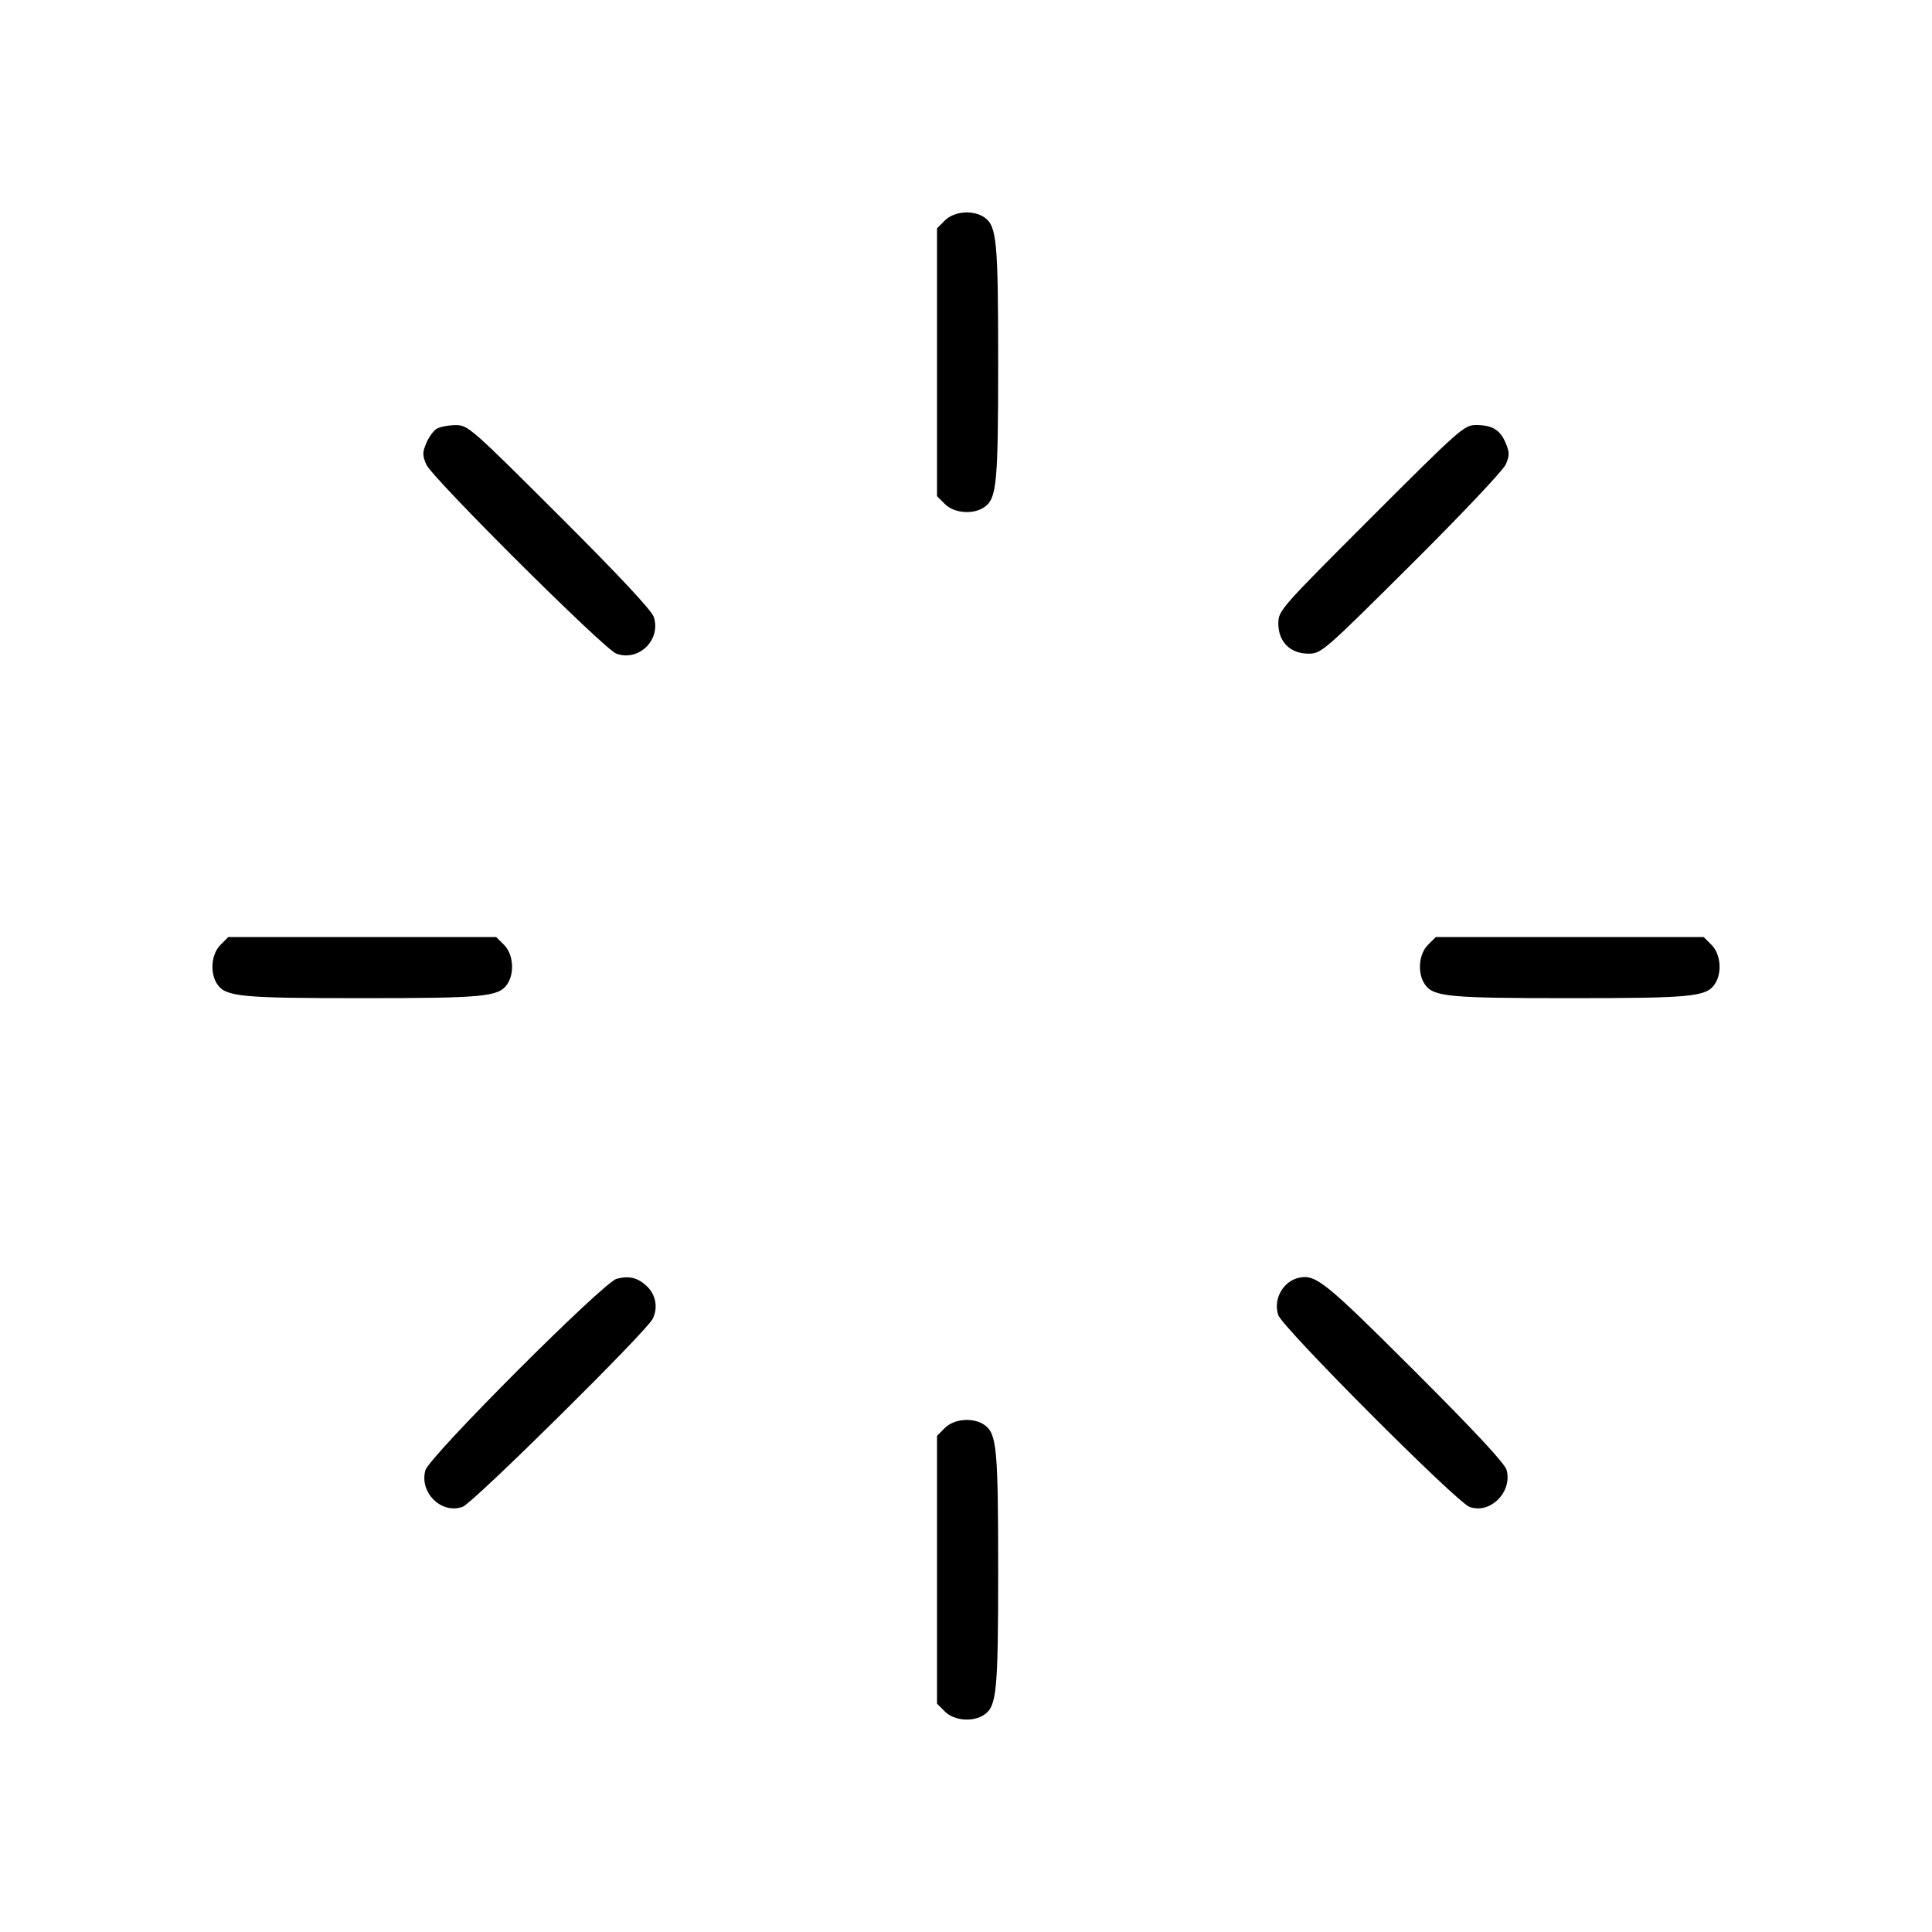 <svg fill="currentColor" viewBox="0 0 256 256" xmlns="http://www.w3.org/2000/svg"><path d="M125.207 29.207 L 124.160 30.255 124.160 48.000 L 124.160 65.745 125.207 66.793 C 126.438 68.024,128.981 68.215,130.448 67.187 C 132.074 66.049,132.262 64.057,132.262 48.000 C 132.262 31.943,132.074 29.951,130.448 28.813 C 128.981 27.785,126.438 27.976,125.207 29.207 M57.880 56.803 C 57.447 57.055,56.821 57.913,56.488 58.710 C 55.965 59.960,55.965 60.351,56.485 61.547 C 57.261 63.332,80.031 85.999,81.656 86.604 C 84.631 87.711,87.627 84.778,86.624 81.740 C 86.336 80.867,81.994 76.224,74.114 68.362 C 62.341 56.615,62.004 56.320,60.356 56.333 C 59.427 56.340,58.313 56.552,57.880 56.803 M181.669 68.602 C 169.593 80.678,169.387 80.914,169.387 82.624 C 169.387 85.038,170.961 86.613,173.374 86.613 C 175.079 86.613,175.337 86.389,187.015 74.773 C 193.618 68.205,199.185 62.316,199.518 61.547 C 200.035 60.352,200.034 59.958,199.509 58.701 C 198.779 56.954,197.728 56.320,195.564 56.320 C 194.020 56.320,193.428 56.843,181.669 68.602 M29.207 125.207 C 27.976 126.438,27.785 128.981,28.813 130.448 C 29.951 132.074,31.943 132.262,48.000 132.262 C 64.057 132.262,66.049 132.074,67.187 130.448 C 68.215 128.981,68.024 126.438,66.793 125.207 L 65.745 124.160 48.000 124.160 L 30.255 124.160 29.207 125.207 M189.207 125.207 C 187.976 126.438,187.785 128.981,188.813 130.448 C 189.951 132.074,191.943 132.262,208.000 132.262 C 224.057 132.262,226.049 132.074,227.187 130.448 C 228.215 128.981,228.024 126.438,226.793 125.207 L 225.745 124.160 208.000 124.160 L 190.255 124.160 189.207 125.207 M81.707 169.449 C 79.926 169.925,56.896 192.977,56.371 194.810 C 55.523 197.764,58.515 200.698,61.313 199.657 C 62.697 199.142,85.503 176.592,86.455 174.796 C 87.242 173.311,86.908 171.507,85.631 170.352 C 84.440 169.275,83.322 169.018,81.707 169.449 M172.160 169.298 C 170.026 169.739,168.675 172.138,169.372 174.249 C 169.921 175.913,192.955 199.013,194.720 199.670 C 197.440 200.682,200.436 197.693,199.629 194.773 C 199.390 193.906,195.451 189.674,187.422 181.653 C 175.634 169.879,174.356 168.845,172.160 169.298 M125.207 189.207 L 124.160 190.255 124.160 208.000 L 124.160 225.745 125.207 226.793 C 126.438 228.024,128.981 228.215,130.448 227.187 C 132.074 226.049,132.262 224.057,132.262 208.000 C 132.262 191.943,132.074 189.951,130.448 188.813 C 128.981 187.785,126.438 187.976,125.207 189.207 " stroke="none" fill-rule="evenodd"></path></svg>